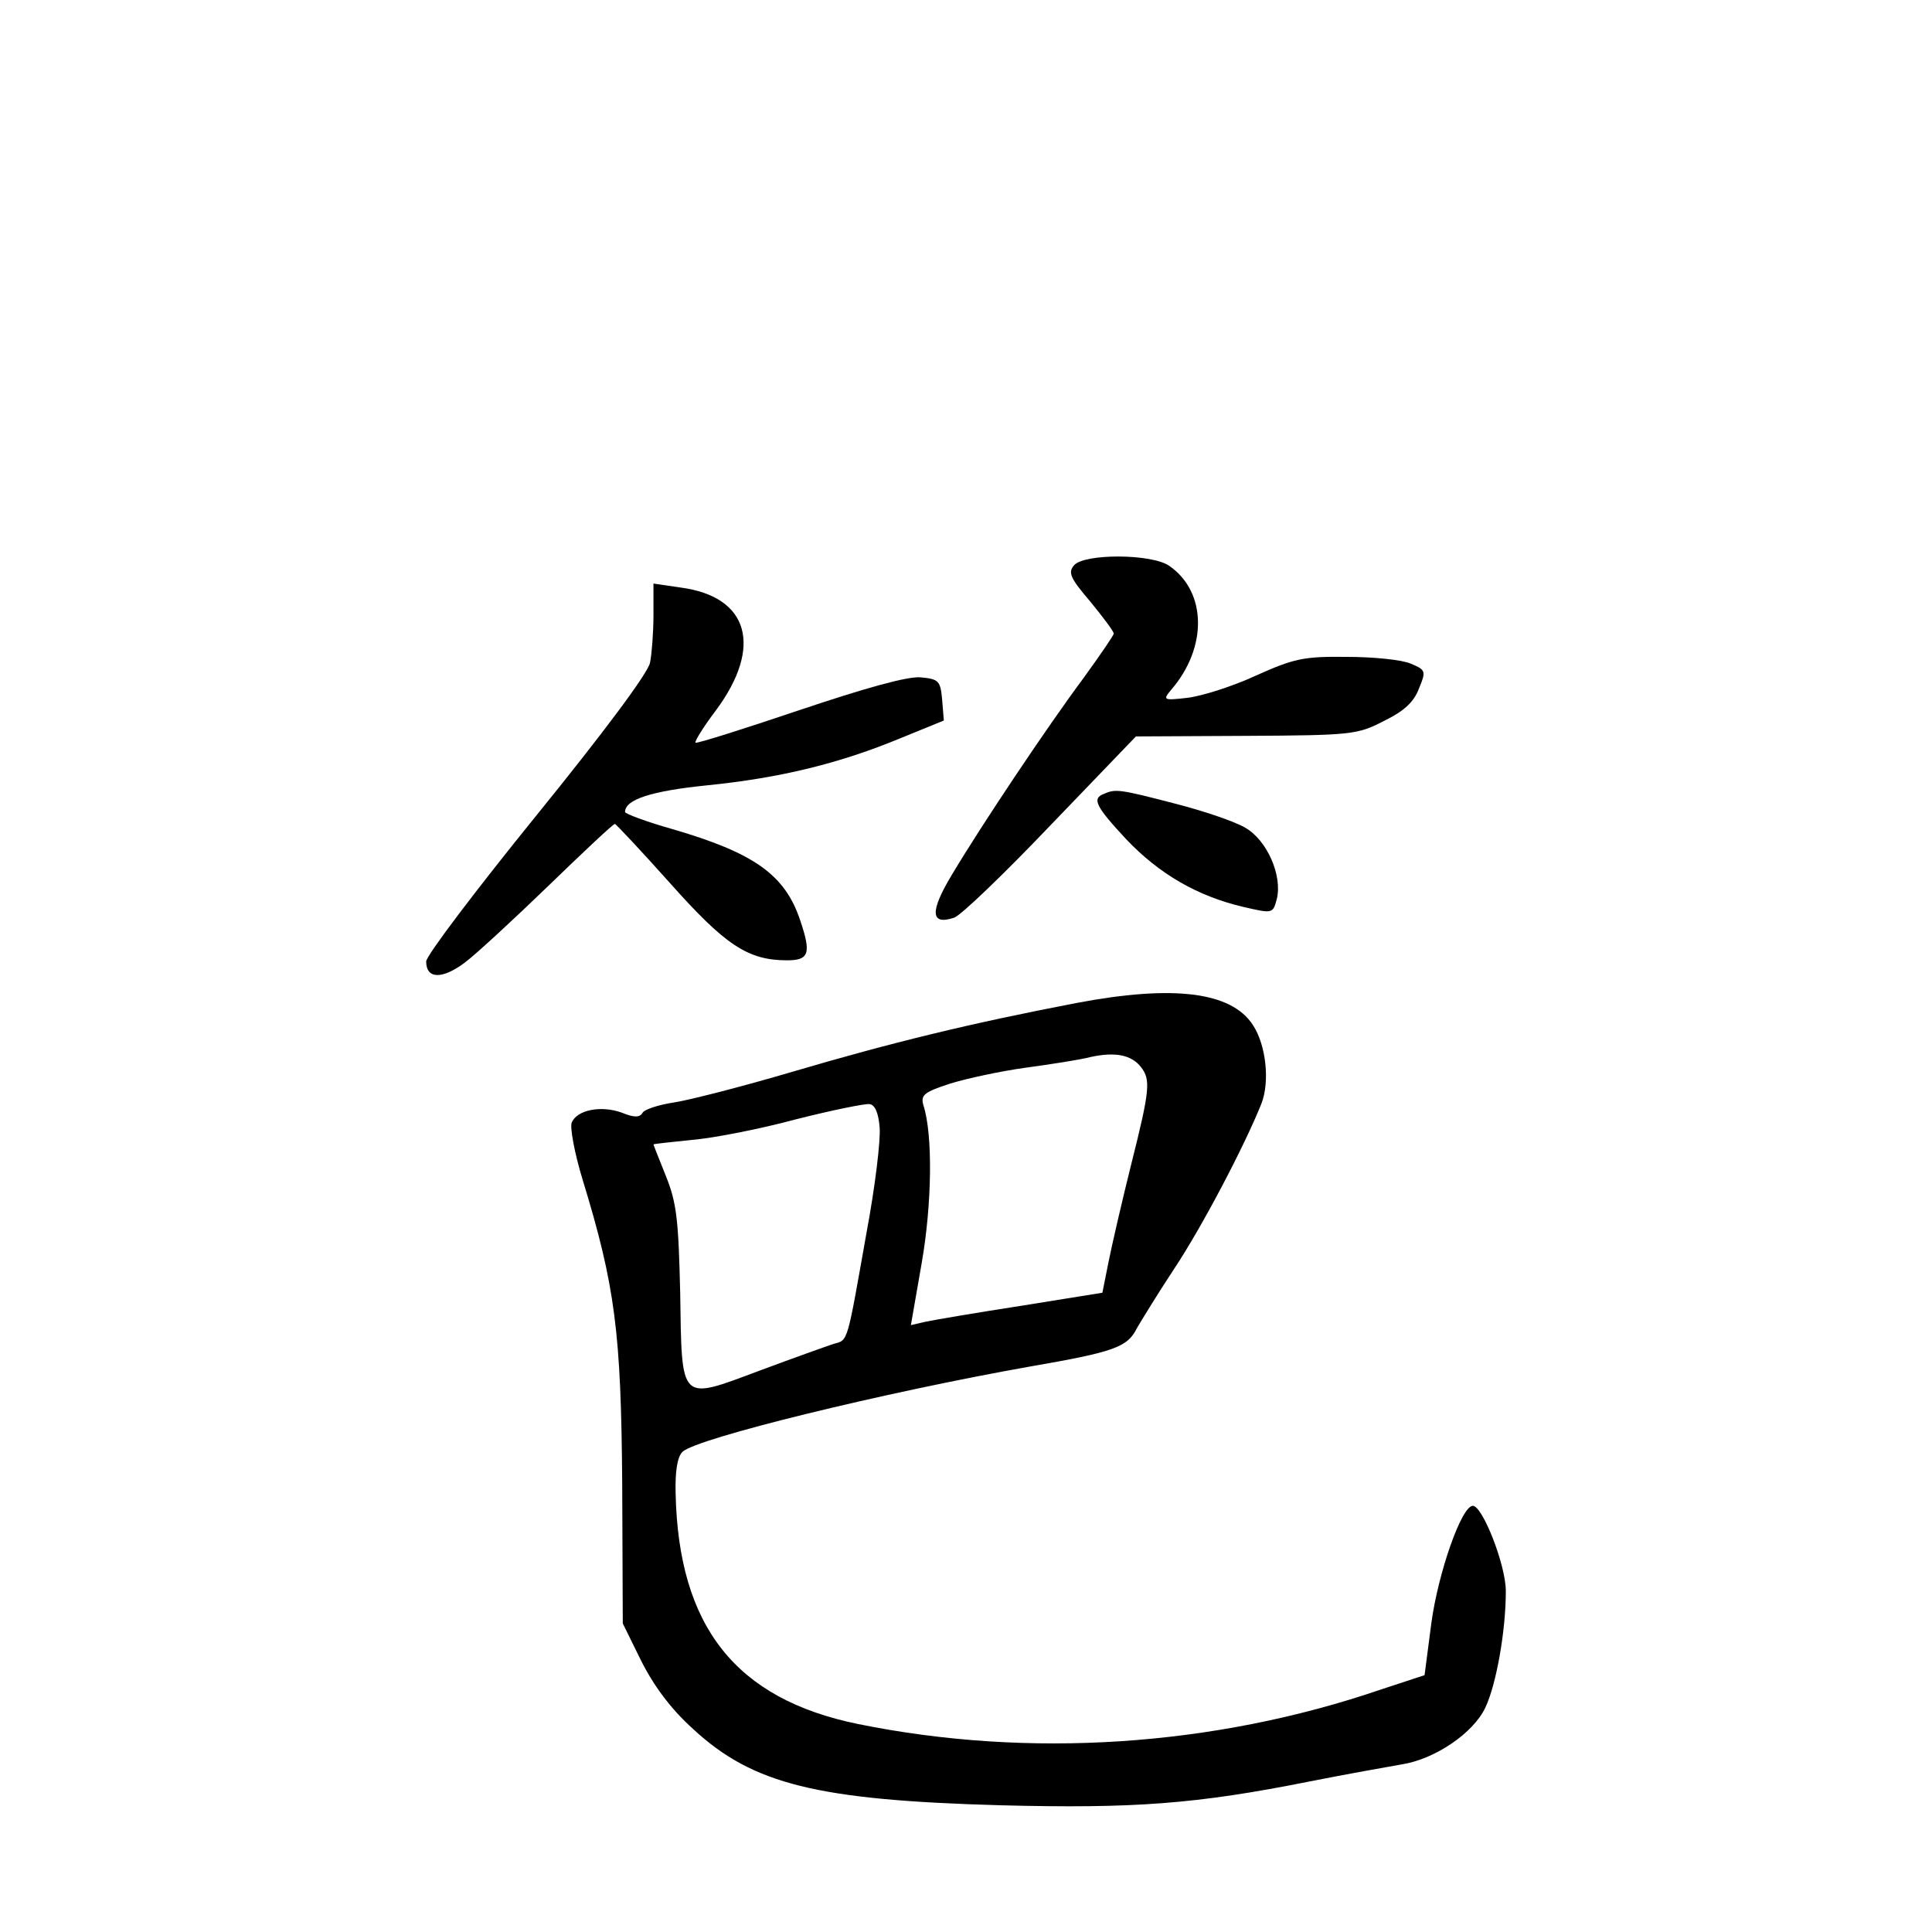 <?xml version="1.0" standalone="no"?>
<!DOCTYPE svg PUBLIC "-//W3C//DTD SVG 20010904//EN"
 "http://www.w3.org/TR/2001/REC-SVG-20010904/DTD/svg10.dtd">
<svg version="1.0" xmlns="http://www.w3.org/2000/svg"
 width="340pt" height="340pt" viewBox="0 0 340 340"
 preserveAspectRatio="xMidYMid meet">
<g transform="translate(0,340) scale(0.1,-0.1)"
fill="#000000" stroke="none">
<path d="M1890 2405 c-11 -13 -6 -23 29 -64 22 -27 41 -52 41 -56 0 -3 -24
-38 -53 -78 -64 -86 -179 -258 -231 -345 -40 -66 -39 -91 3 -77 11 3 88 77
170 163 l150 156 194 1 c184 1 196 2 242 26 35 17 53 33 62 57 13 31 12 33
-14 44 -16 7 -66 12 -113 12 -76 1 -93 -3 -160 -33 -41 -19 -95 -36 -120 -39
-43 -5 -44 -4 -29 14 64 74 63 172 -3 218 -31 22 -151 22 -168 1z"/>
<path d="M1150 2318 c0 -31 -3 -69 -6 -84 -3 -18 -84 -126 -200 -269 -107
-132 -194 -247 -194 -257 0 -31 28 -32 68 -2 20 15 87 77 148 136 61 59 113
108 116 108 2 0 46 -47 97 -104 97 -109 137 -136 206 -136 39 0 43 12 23 71
-27 80 -81 118 -225 160 -46 13 -83 27 -83 30 0 22 46 37 145 47 129 13 234
39 340 83 l76 31 -3 37 c-3 33 -6 36 -38 39 -23 2 -98 -19 -214 -58 -98 -33
-180 -59 -182 -57 -2 2 14 28 36 57 83 112 58 200 -62 216 l-48 7 0 -55z"/>
<path d="M1943 2003 c-22 -8 -15 -22 39 -80 58 -61 125 -100 206 -119 52 -12
52 -12 59 14 10 41 -17 103 -55 125 -18 11 -74 30 -125 43 -96 25 -104 26
-124 17z"/>
<path d="M1895 1635 c-188 -36 -327 -70 -500 -121 -88 -26 -182 -50 -208 -54
-27 -4 -52 -12 -56 -18 -5 -9 -15 -9 -37 0 -36 13 -79 5 -88 -18 -3 -9 5 -53
19 -99 58 -189 68 -271 70 -536 l1 -246 32 -65 c22 -44 52 -85 92 -121 105
-97 218 -125 541 -134 234 -6 344 2 544 42 66 13 139 26 162 30 58 9 126 55
147 100 19 40 36 134 36 205 0 46 -41 150 -58 150 -20 0 -61 -118 -73 -206
l-12 -92 -76 -25 c-295 -101 -621 -122 -921 -61 -215 44 -316 171 -321 406 -1
39 3 64 12 73 25 24 357 105 611 150 150 26 172 34 189 68 7 12 35 58 64 102
50 75 125 218 155 293 15 39 8 103 -15 138 -38 59 -141 71 -310 39z m113 -113
c17 -22 16 -39 -17 -170 -16 -64 -34 -142 -40 -172 l-11 -55 -143 -23 c-78
-12 -154 -25 -168 -28 l-26 -6 19 109 c18 103 20 226 3 278 -5 18 1 23 47 38
29 9 89 22 133 28 44 6 96 14 115 19 42 9 71 4 88 -18z m-460 -106 c2 -22 -8
-105 -23 -185 -35 -197 -32 -189 -58 -196 -12 -4 -71 -25 -130 -47 -142 -53
-137 -58 -140 138 -3 126 -6 157 -25 204 -12 30 -22 55 -22 56 0 1 30 4 68 8
37 3 119 19 182 36 63 16 122 28 130 27 10 -1 16 -16 18 -41z"/>
</g>
</svg>
